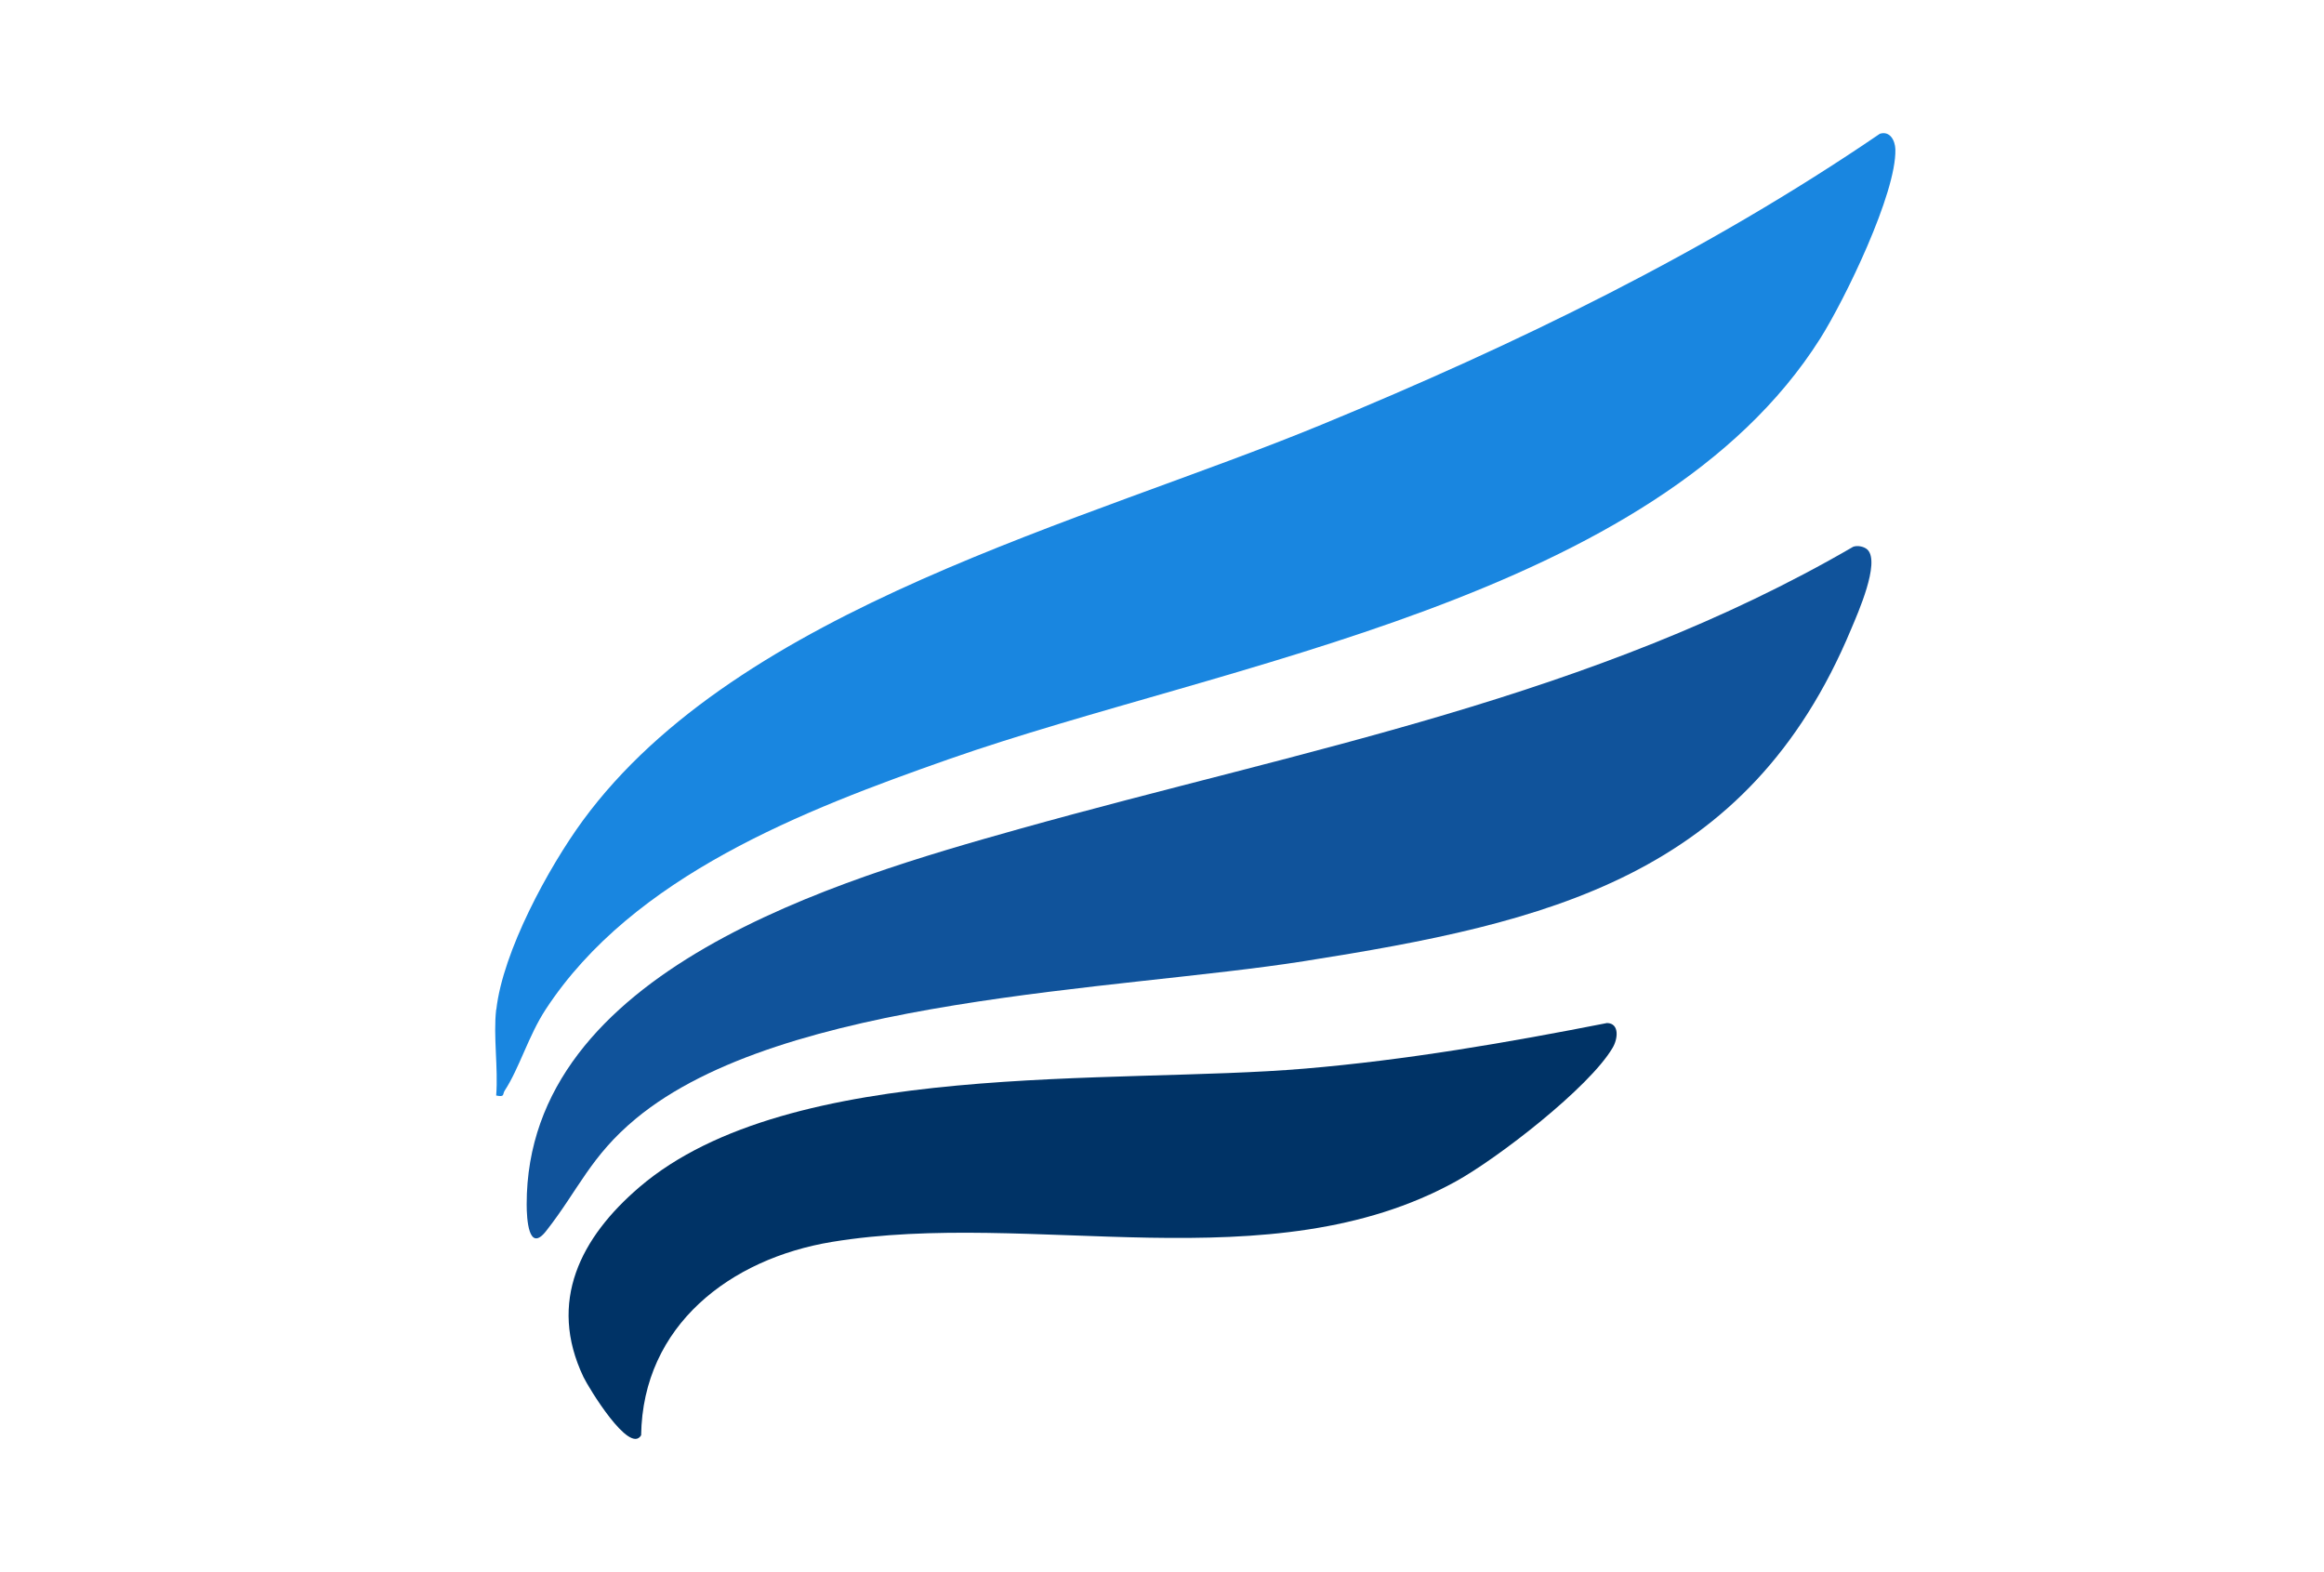 <?xml version="1.0" encoding="UTF-8"?>
<svg id="Capa_1" data-name="Capa 1" xmlns="http://www.w3.org/2000/svg" viewBox="0 0 160 108.23">
  <defs>
    <style>
      .cls-1 {
        fill: #1986e0;
      }

      .cls-2 {
        fill: #10539b;
      }

      .cls-3 {
        fill: #036;
      }
    </style>
  </defs>
  <path class="cls-1" d="M34.17,69.5c.45-3.99,3.58-9.76,5.95-13,10.76-14.69,34.55-20.53,50.88-27.27,13.38-5.52,26.46-11.86,38.42-20.02.69-.22,1.05.45,1.07,1.07.08,3.02-3.48,10.34-5.17,13.02-11.34,17.95-41.1,22.34-59.98,28.96-10,3.51-21.75,8.03-27.77,17.23-1.18,1.8-1.81,4.04-2.82,5.59-.17.25.03.47-.59.34.15-1.89-.21-4.07,0-5.92Z"/>
  <path class="cls-2" d="M128.58,37.85c.87.89-.67,4.36-1.13,5.45-7.11,17.07-20.91,20.23-37.66,22.87-12.95,2.04-35.88,2.44-46.01,10.84-3.13,2.59-3.95,4.9-6.19,7.75-1.2,1.52-1.33-.85-1.33-1.84-.02-16.14,21.51-22.37,33.91-25.85,19.59-5.49,39.54-9.04,57.42-19.43.31-.11.77-.01.99.21Z"/>
  <path class="cls-3" d="M44.14,98.81c-.8,1.37-3.63-3.3-3.97-4.01-2.47-5.19-.2-9.61,3.86-13.08,10.38-8.87,32.65-7.04,45.79-8.15,6.99-.59,13.95-1.79,20.82-3.14.87.02.75,1.1.38,1.71-1.61,2.74-7.93,7.62-10.8,9.2-12.79,7.05-29.13,1.88-42.95,4.16-6.98,1.15-13.02,5.74-13.13,13.31Z"/>
</svg>